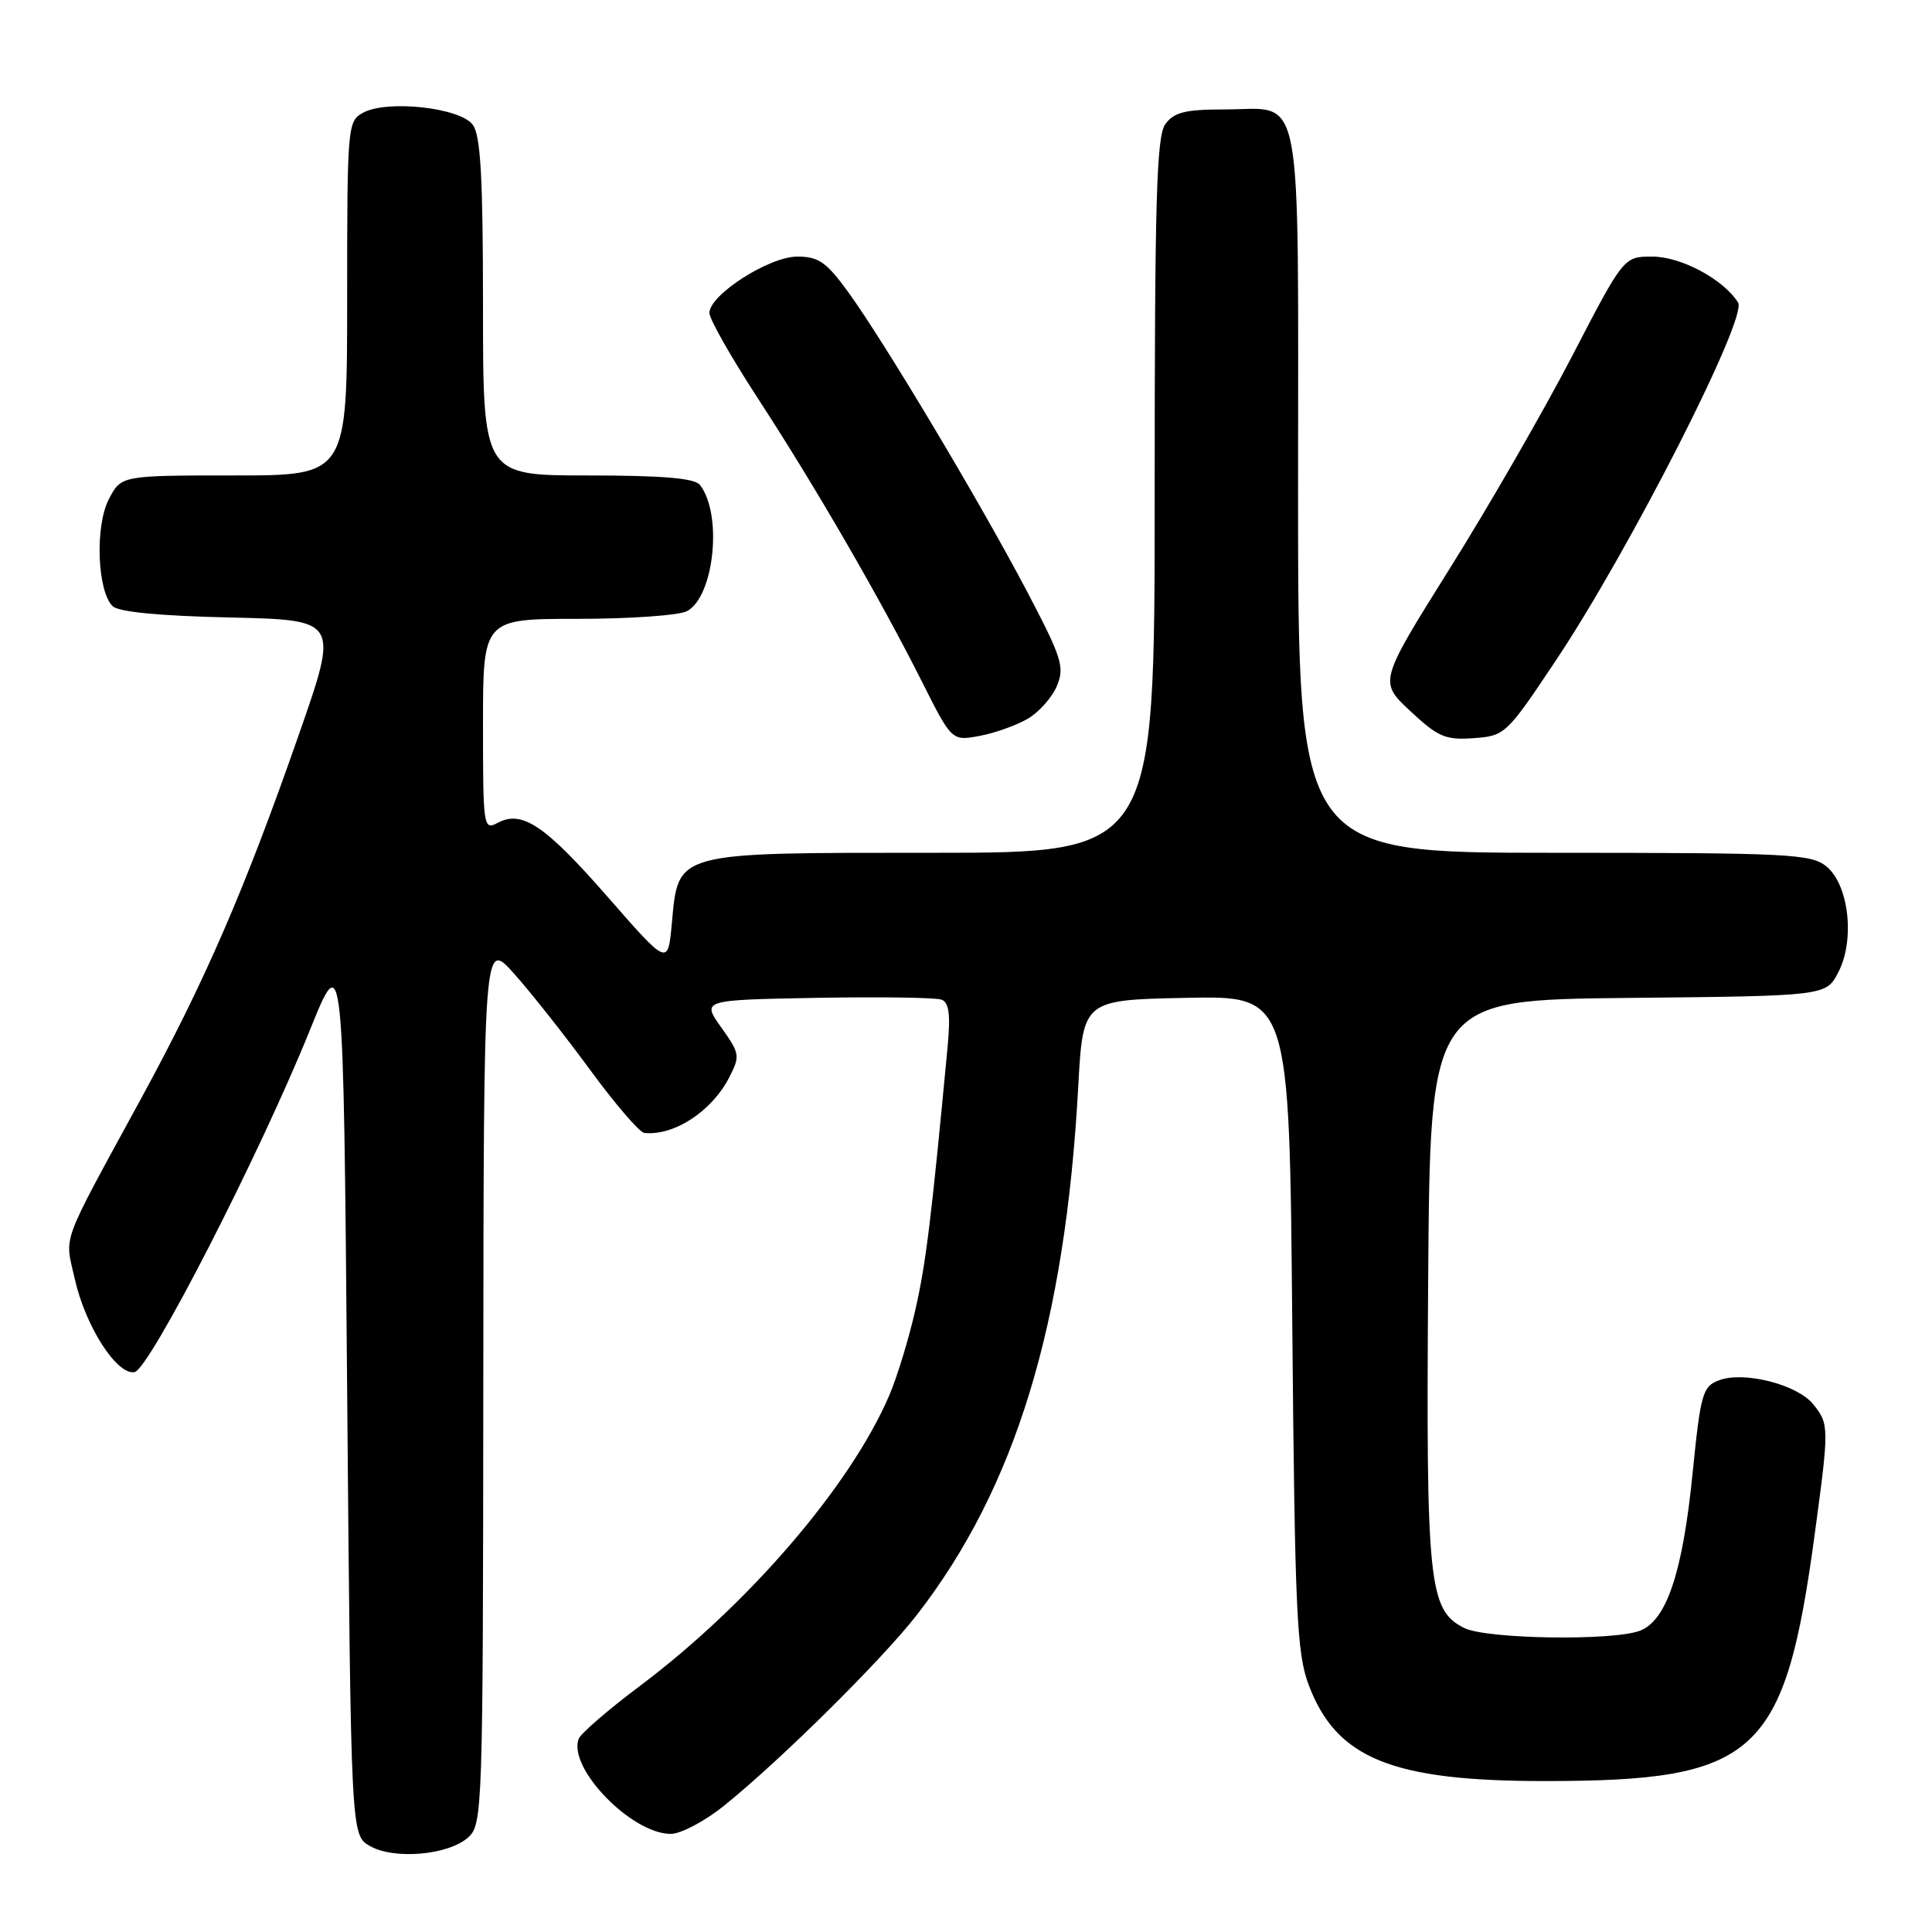 <?xml version="1.0" encoding="UTF-8" standalone="no"?>
<!DOCTYPE svg PUBLIC "-//W3C//DTD SVG 1.1//EN" "http://www.w3.org/Graphics/SVG/1.1/DTD/svg11.dtd" >
<svg xmlns="http://www.w3.org/2000/svg" xmlns:xlink="http://www.w3.org/1999/xlink" version="1.1" viewBox="0 0 256 256">
 <g >
 <path fill="currentColor"
d=" M 62.04 243.46 C 63.94 241.74 64.00 239.99 64.04 183.10 C 64.09 124.50 64.09 124.50 68.10 129.00 C 70.32 131.47 74.85 137.21 78.18 141.75 C 81.51 146.29 84.74 150.05 85.37 150.12 C 89.30 150.53 94.28 147.28 96.60 142.81 C 98.09 139.92 98.05 139.62 95.57 136.14 C 92.98 132.50 92.98 132.50 108.20 132.22 C 116.57 132.07 124.02 132.18 124.76 132.46 C 125.76 132.84 125.96 134.45 125.56 138.74 C 123.40 161.62 122.70 167.31 121.31 173.47 C 120.45 177.31 118.88 182.45 117.83 184.90 C 112.71 196.84 99.26 212.52 84.84 223.36 C 80.62 226.52 76.95 229.69 76.68 230.40 C 75.20 234.25 83.67 243.00 88.88 243.00 C 90.21 243.00 93.37 241.33 95.90 239.30 C 103.44 233.23 116.91 219.89 121.53 213.93 C 134.56 197.10 141.15 175.49 142.87 144.02 C 143.50 132.50 143.50 132.50 157.18 132.22 C 170.85 131.94 170.85 131.94 171.23 175.22 C 171.58 213.67 171.82 219.03 173.40 223.24 C 177.07 233.00 184.41 236.00 204.63 236.00 C 232.84 236.00 236.48 232.67 240.47 203.22 C 242.38 189.10 242.38 188.69 240.25 186.06 C 238.13 183.44 231.05 181.65 227.76 182.90 C 225.60 183.72 225.34 184.66 224.28 195.19 C 222.97 208.35 220.83 214.73 217.30 216.08 C 213.68 217.45 196.93 217.19 194.00 215.71 C 189.31 213.34 188.95 209.88 189.24 169.63 C 189.50 132.50 189.50 132.50 215.73 132.23 C 241.97 131.97 241.97 131.97 243.59 128.82 C 245.82 124.52 244.98 117.21 241.99 114.79 C 239.96 113.15 236.96 113.00 205.89 113.00 C 172.00 113.00 172.00 113.00 172.00 65.12 C 172.00 10.16 172.83 14.50 162.27 14.50 C 157.06 14.50 155.57 14.87 154.42 16.44 C 153.24 18.05 153.00 26.41 153.00 65.69 C 153.00 113.00 153.00 113.00 123.61 113.00 C 89.15 113.00 89.91 112.79 89.02 122.38 C 88.50 127.97 88.50 127.97 80.56 118.89 C 72.20 109.33 69.18 107.30 65.93 109.04 C 64.06 110.04 64.00 109.60 64.00 96.04 C 64.00 82.00 64.00 82.00 76.57 82.00 C 83.48 82.00 89.99 81.54 91.03 80.98 C 94.65 79.04 95.77 68.11 92.74 64.25 C 92.04 63.36 87.79 63.00 77.88 63.00 C 64.00 63.00 64.00 63.00 64.00 40.69 C 64.00 23.54 63.69 17.96 62.65 16.54 C 60.99 14.27 51.37 13.20 48.14 14.92 C 46.05 16.05 46.00 16.57 46.00 39.54 C 46.00 63.00 46.00 63.00 31.03 63.00 C 16.05 63.00 16.05 63.00 14.41 66.17 C 12.58 69.71 12.88 78.28 14.91 80.31 C 15.68 81.09 21.09 81.61 30.50 81.82 C 44.91 82.15 44.91 82.15 39.57 97.42 C 32.42 117.90 27.20 129.94 18.73 145.50 C 7.86 165.46 8.57 163.51 9.90 169.43 C 11.31 175.74 15.48 182.24 17.83 181.81 C 19.81 181.44 34.43 152.92 41.06 136.50 C 45.50 125.50 45.50 125.50 46.00 184.33 C 46.50 243.16 46.50 243.16 49.00 244.60 C 52.21 246.45 59.44 245.82 62.04 243.46 Z  M 136.21 95.22 C 137.70 94.34 139.43 92.38 140.06 90.86 C 141.09 88.37 140.68 87.11 136.05 78.30 C 129.83 66.48 117.17 45.29 112.42 38.74 C 109.50 34.72 108.47 34.00 105.64 34.00 C 101.90 34.00 94.00 39.07 94.00 41.47 C 94.00 42.27 96.87 47.33 100.38 52.72 C 107.96 64.34 116.57 79.21 122.11 90.22 C 126.12 98.20 126.12 98.20 129.81 97.51 C 131.84 97.13 134.72 96.10 136.21 95.22 Z  M 206.17 87.50 C 215.93 72.87 231.57 42.14 230.31 40.10 C 228.39 37.02 222.76 34.00 218.93 34.00 C 215.15 34.00 215.15 34.00 208.27 47.27 C 204.48 54.56 197.18 67.24 192.04 75.43 C 182.71 90.34 182.71 90.34 186.87 94.22 C 190.55 97.66 191.54 98.08 195.27 97.81 C 199.42 97.51 199.62 97.32 206.17 87.50 Z "/>
</g>
</svg>